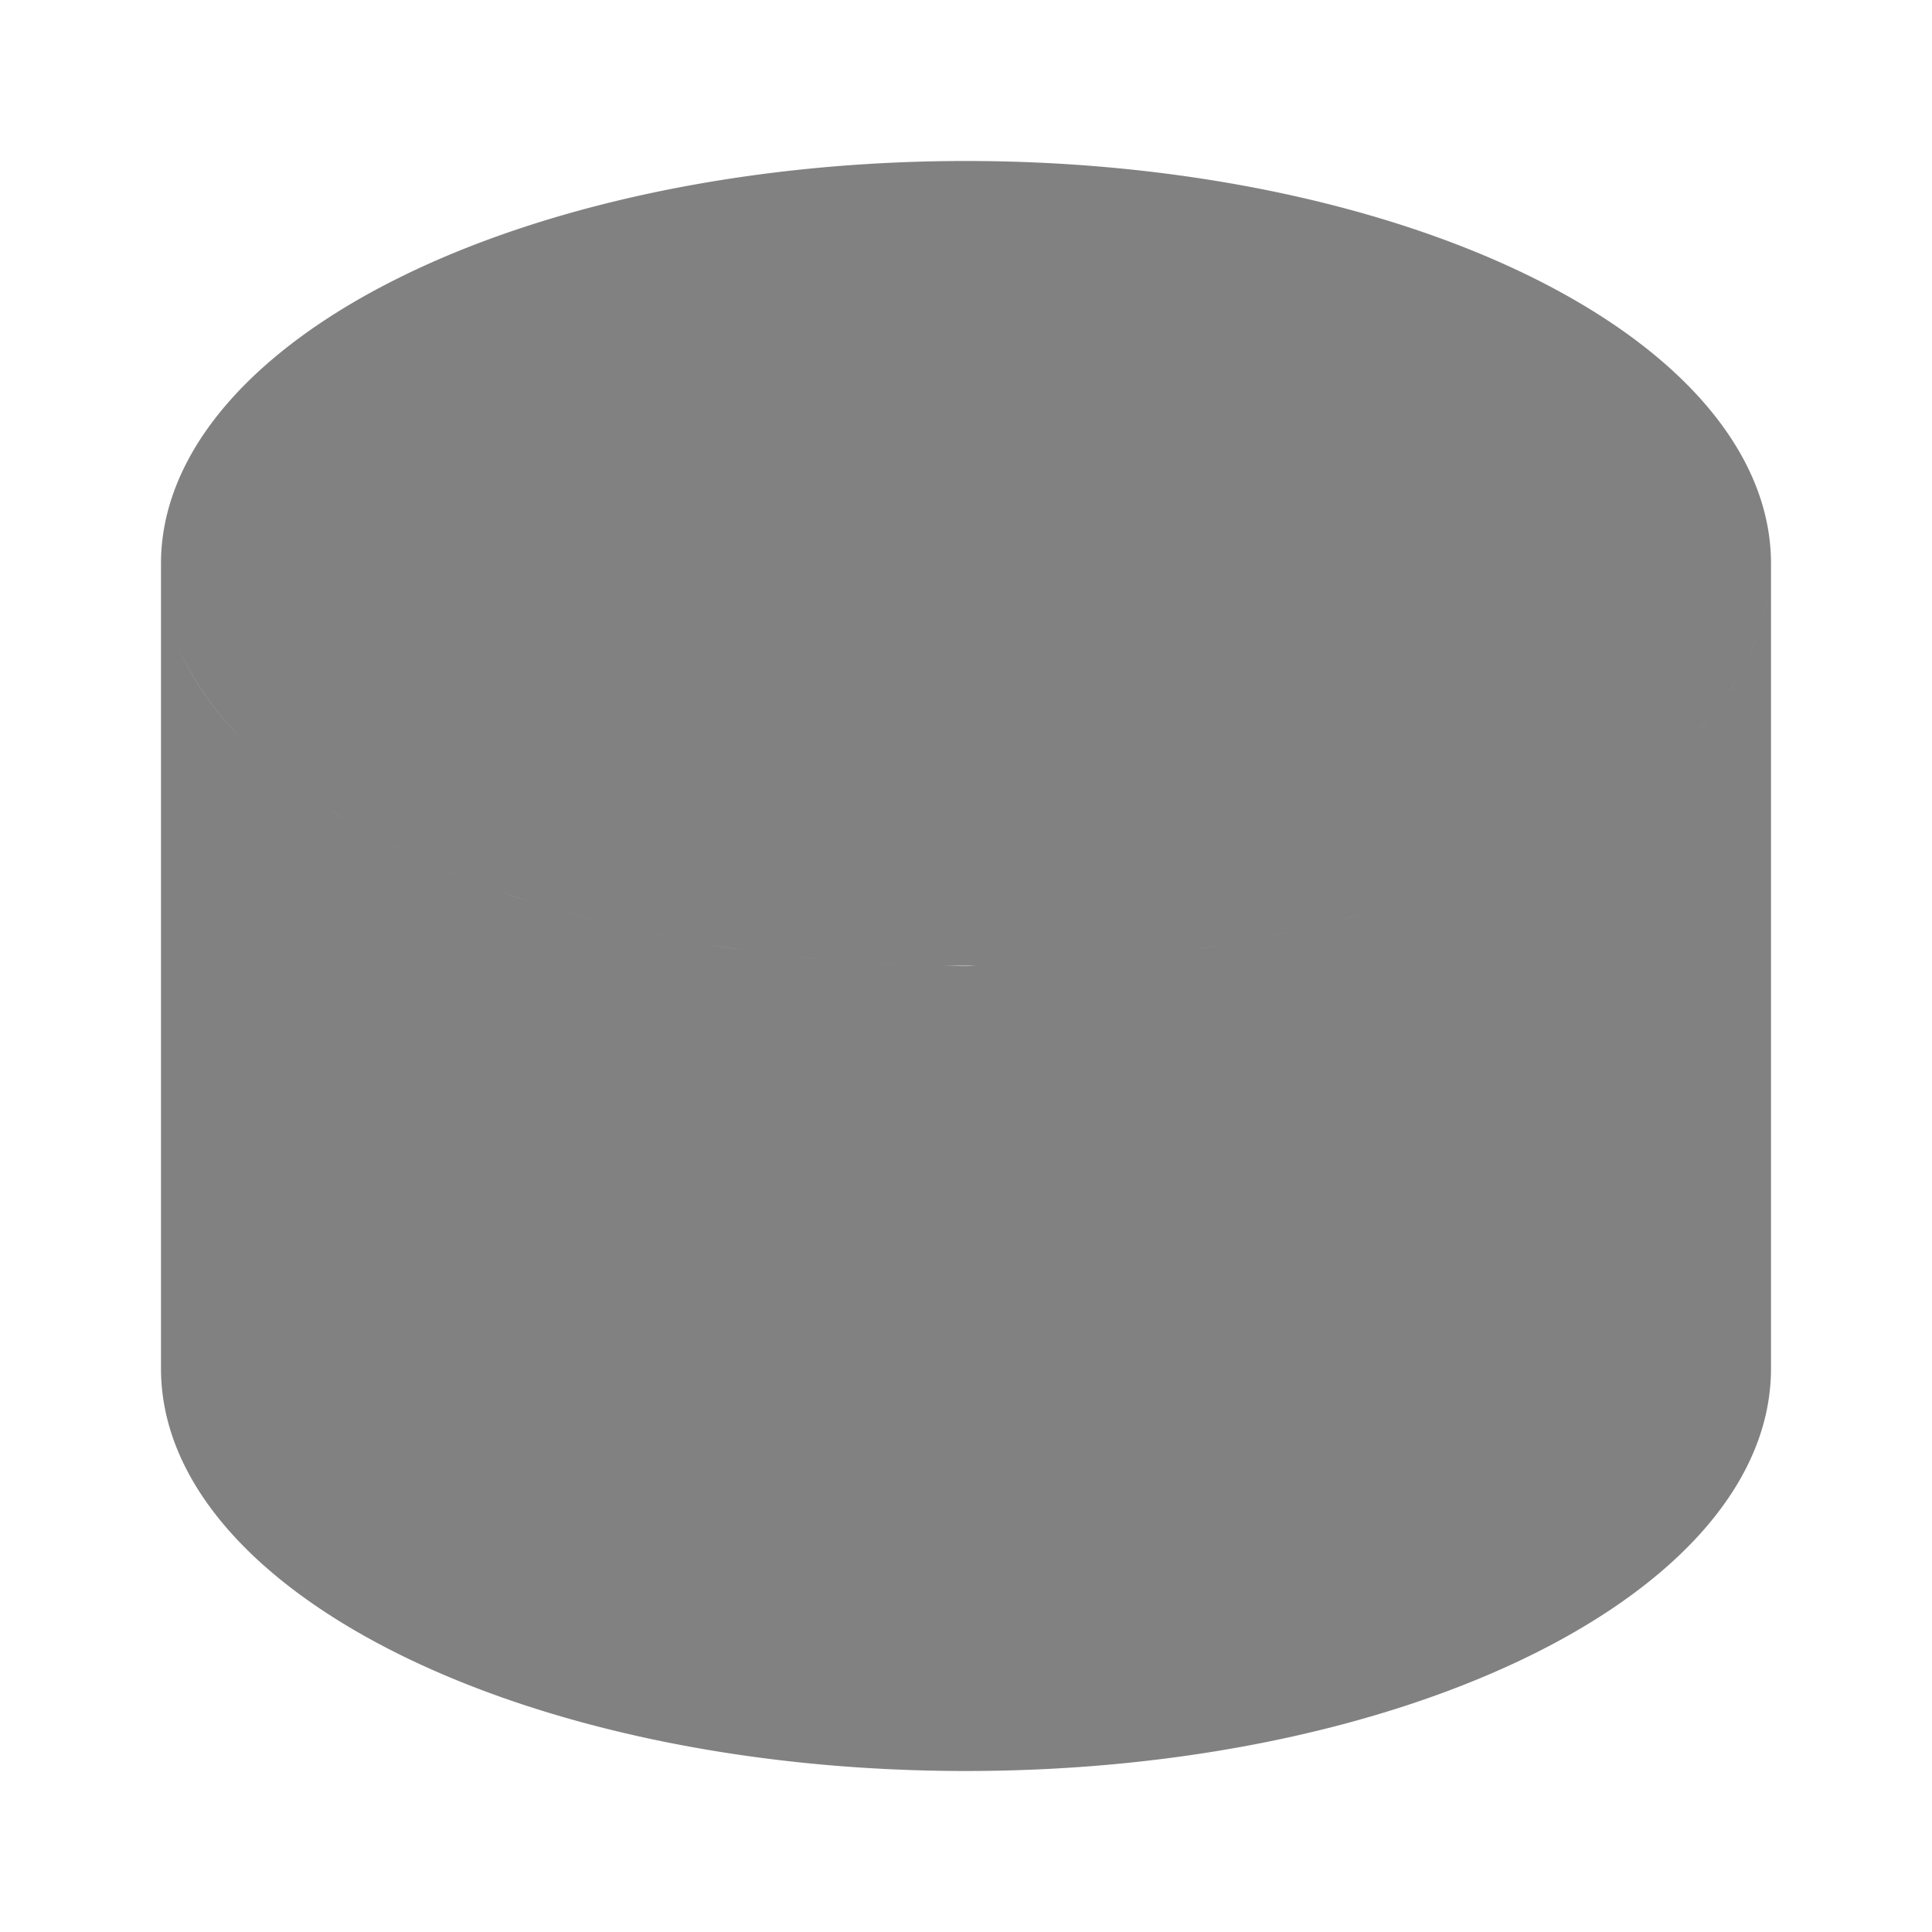 <svg viewBox="0 0 24 24" xmlns="http://www.w3.org/2000/svg"><path d="m12.293 2.002a10 5 0 0 0 -10.293 4.998 10 5 0 0 0 .199.994 10 5 0 0 0 1.025 1.402 10 5 0 0 0 .514.418c-.184-.135-.356-.274-.514-.418-.474-.433-.824-.904-1.025-1.402-.13-.321-.199-.654-.199-.994v10c0 2.761 4.477 5 10 5 5.523 0 10-2.239 10-5v-10a10 5 0 0 0 -9.707-4.998zm9.672 5.355c-.012.088-.027.175-.049.262a10 5 0 0 0 .049-.262zm-.113.475c-.033.099-.07.198-.115.295a10 5 0 0 0 .115-.295zm-.203.465c-.056.104-.115.206-.184.307a10 5 0 0 0 .184-.307zm-.312.482c-.072.094-.147.188-.23.279a10 5 0 0 0 .23-.279zm-.402.459c-.086.086-.176.171-.271.254a10 5 0 0 0 .271-.254zm-.492.434c-.098.077-.198.154-.305.229a10 5 0 0 0 .305-.229zm-16.566.236a10 5 0 0 0 .445.291c-.157-.094-.302-.191-.445-.291zm15.992.172c-.109.069-.222.137-.338.203a10 5 0 0 0 .338-.203zm-15.271.271a10 5 0 0 0 .393.209c-.136-.067-.264-.138-.393-.209zm14.629.1c-.119.062-.242.122-.367.182a10 5 0 0 0 .367-.182zm-13.934.248a10 5 0 0 0 .426.188c-.147-.06-.285-.124-.426-.188zm13.215.092c-.128.055-.261.108-.395.16a10 5 0 0 0 .395-.16zm-12.488.209a10 5 0 0 0 .521.186c-.179-.058-.351-.122-.521-.186zm11.732.088c-.154.054-.313.104-.473.154a10 5 0 0 0 .473-.154zm-10.959.174a10 5 0 0 0 .607.174c-.208-.054-.409-.113-.607-.174zm10.127.09c-.165.047-.335.089-.506.131a10 5 0 0 0 .506-.131zm-9.279.143a10 5 0 0 0 .656.148c-.224-.045-.441-.096-.656-.148zm8.414.074c-.186.041-.375.078-.566.113a10 5 0 0 0 .566-.113zm-7.461.127a10 5 0 0 0 .613.104c-.208-.03-.411-.067-.613-.104zm6.537.053c-.198.033-.402.059-.605.086a10 5 0 0 0 .605-.086zm-5.521.102a10 5 0 0 0 .551.062c-.186-.017-.369-.04-.551-.062zm4.568.027c-.184.02-.371.037-.559.053a10 5 0 0 0 .559-.053zm-3.551.07a10 5 0 0 0 .506.031c-.17-.007-.338-.02-.506-.031zm2.533.018c-.163.009-.329.014-.494.02a10 5 0 0 0 .494-.02zm-1.477.027a10 5 0 0 0 .457.004c-.047 0-.092.004-.139.004-.108 0-.212-.006-.318-.008z" fill="#808080" opacity=".987"/></svg>